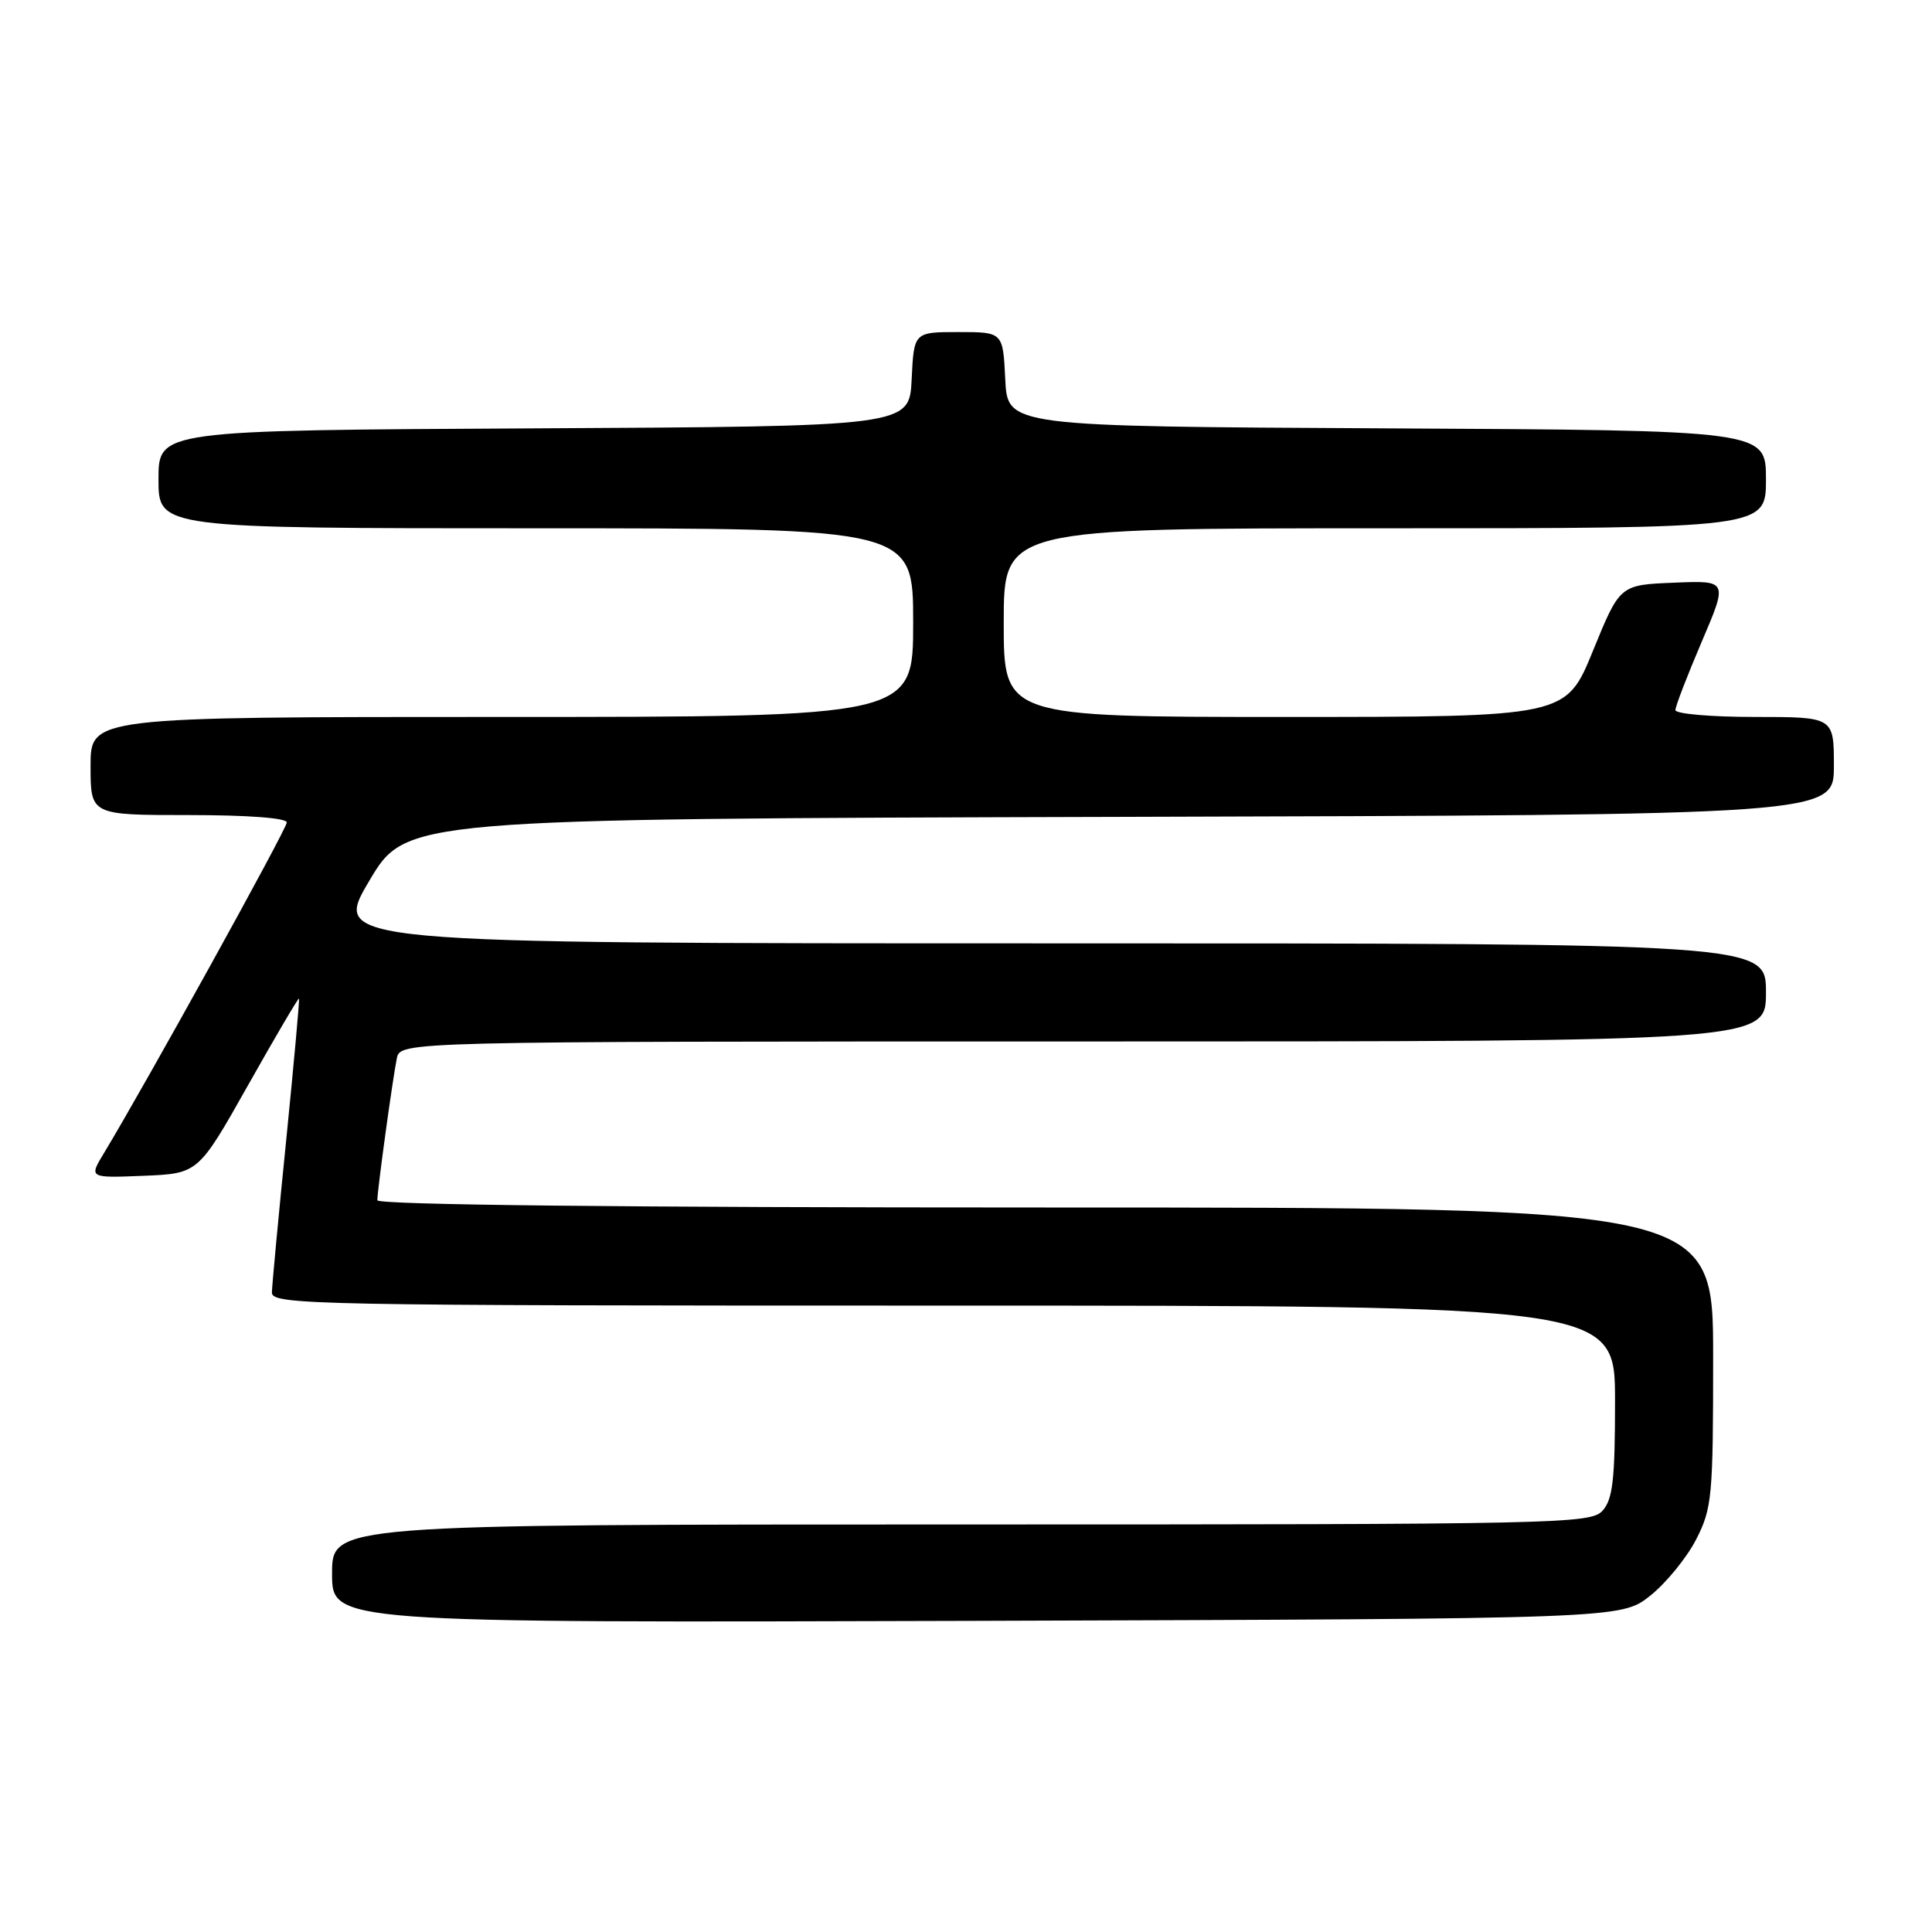 <?xml version="1.0" encoding="UTF-8" standalone="no"?>
<!DOCTYPE svg PUBLIC "-//W3C//DTD SVG 1.1//EN" "http://www.w3.org/Graphics/SVG/1.1/DTD/svg11.dtd" >
<svg xmlns="http://www.w3.org/2000/svg" xmlns:xlink="http://www.w3.org/1999/xlink" version="1.1" viewBox="0 0 256 256">
 <g >
 <path fill="currentColor"
d=" M 218.66 211.44 C 220.77 209.76 223.51 206.40 224.75 203.98 C 226.86 199.85 227.00 198.34 227.00 179.79 C 227.00 160.00 227.00 160.00 138.50 160.00 C 82.68 160.00 50.00 159.65 50.00 159.04 C 50.00 157.70 52.02 142.98 52.58 140.25 C 53.04 138.00 53.04 138.00 143.52 138.00 C 234.00 138.00 234.00 138.00 234.00 131.50 C 234.00 125.00 234.00 125.00 139.02 125.00 C 44.03 125.00 44.03 125.00 48.91 116.75 C 53.79 108.50 53.79 108.50 148.40 108.24 C 243.00 107.99 243.00 107.99 243.00 101.49 C 243.00 95.00 243.00 95.00 232.50 95.00 C 226.72 95.00 222.00 94.59 222.00 94.09 C 222.00 93.59 223.57 89.52 225.48 85.05 C 228.96 76.91 228.96 76.91 221.80 77.21 C 214.64 77.50 214.64 77.50 211.07 86.25 C 207.50 95.00 207.50 95.00 170.25 95.00 C 133.00 95.00 133.00 95.00 133.00 82.50 C 133.00 70.00 133.00 70.00 183.50 70.00 C 234.00 70.00 234.00 70.00 234.00 63.51 C 234.00 57.02 234.00 57.02 183.75 56.76 C 133.50 56.50 133.50 56.50 133.20 50.25 C 132.90 44.00 132.90 44.00 127.00 44.00 C 121.10 44.00 121.10 44.00 120.80 50.25 C 120.50 56.50 120.50 56.50 70.75 56.76 C 21.00 57.02 21.00 57.02 21.00 63.51 C 21.00 70.00 21.00 70.00 71.00 70.00 C 121.00 70.00 121.00 70.00 121.00 82.50 C 121.00 95.00 121.00 95.00 66.50 95.00 C 12.00 95.00 12.00 95.00 12.00 101.50 C 12.00 108.00 12.00 108.00 25.00 108.00 C 32.84 108.00 38.00 108.39 38.00 108.98 C 38.00 109.84 19.25 143.74 13.77 152.80 C 11.78 156.09 11.78 156.09 19.02 155.80 C 26.27 155.50 26.27 155.50 32.86 143.81 C 36.48 137.38 39.53 132.20 39.62 132.31 C 39.71 132.41 38.95 140.82 37.93 151.00 C 36.90 161.18 36.05 170.29 36.03 171.25 C 36.00 172.90 40.89 173.00 125.00 173.00 C 214.00 173.00 214.00 173.00 214.00 185.67 C 214.00 196.06 213.70 198.67 212.35 200.17 C 210.77 201.92 206.82 202.00 127.35 202.00 C 44.00 202.00 44.00 202.00 44.00 208.52 C 44.00 215.03 44.00 215.03 129.41 214.77 C 214.81 214.50 214.81 214.50 218.66 211.44 Z "/>
</g>
</svg>